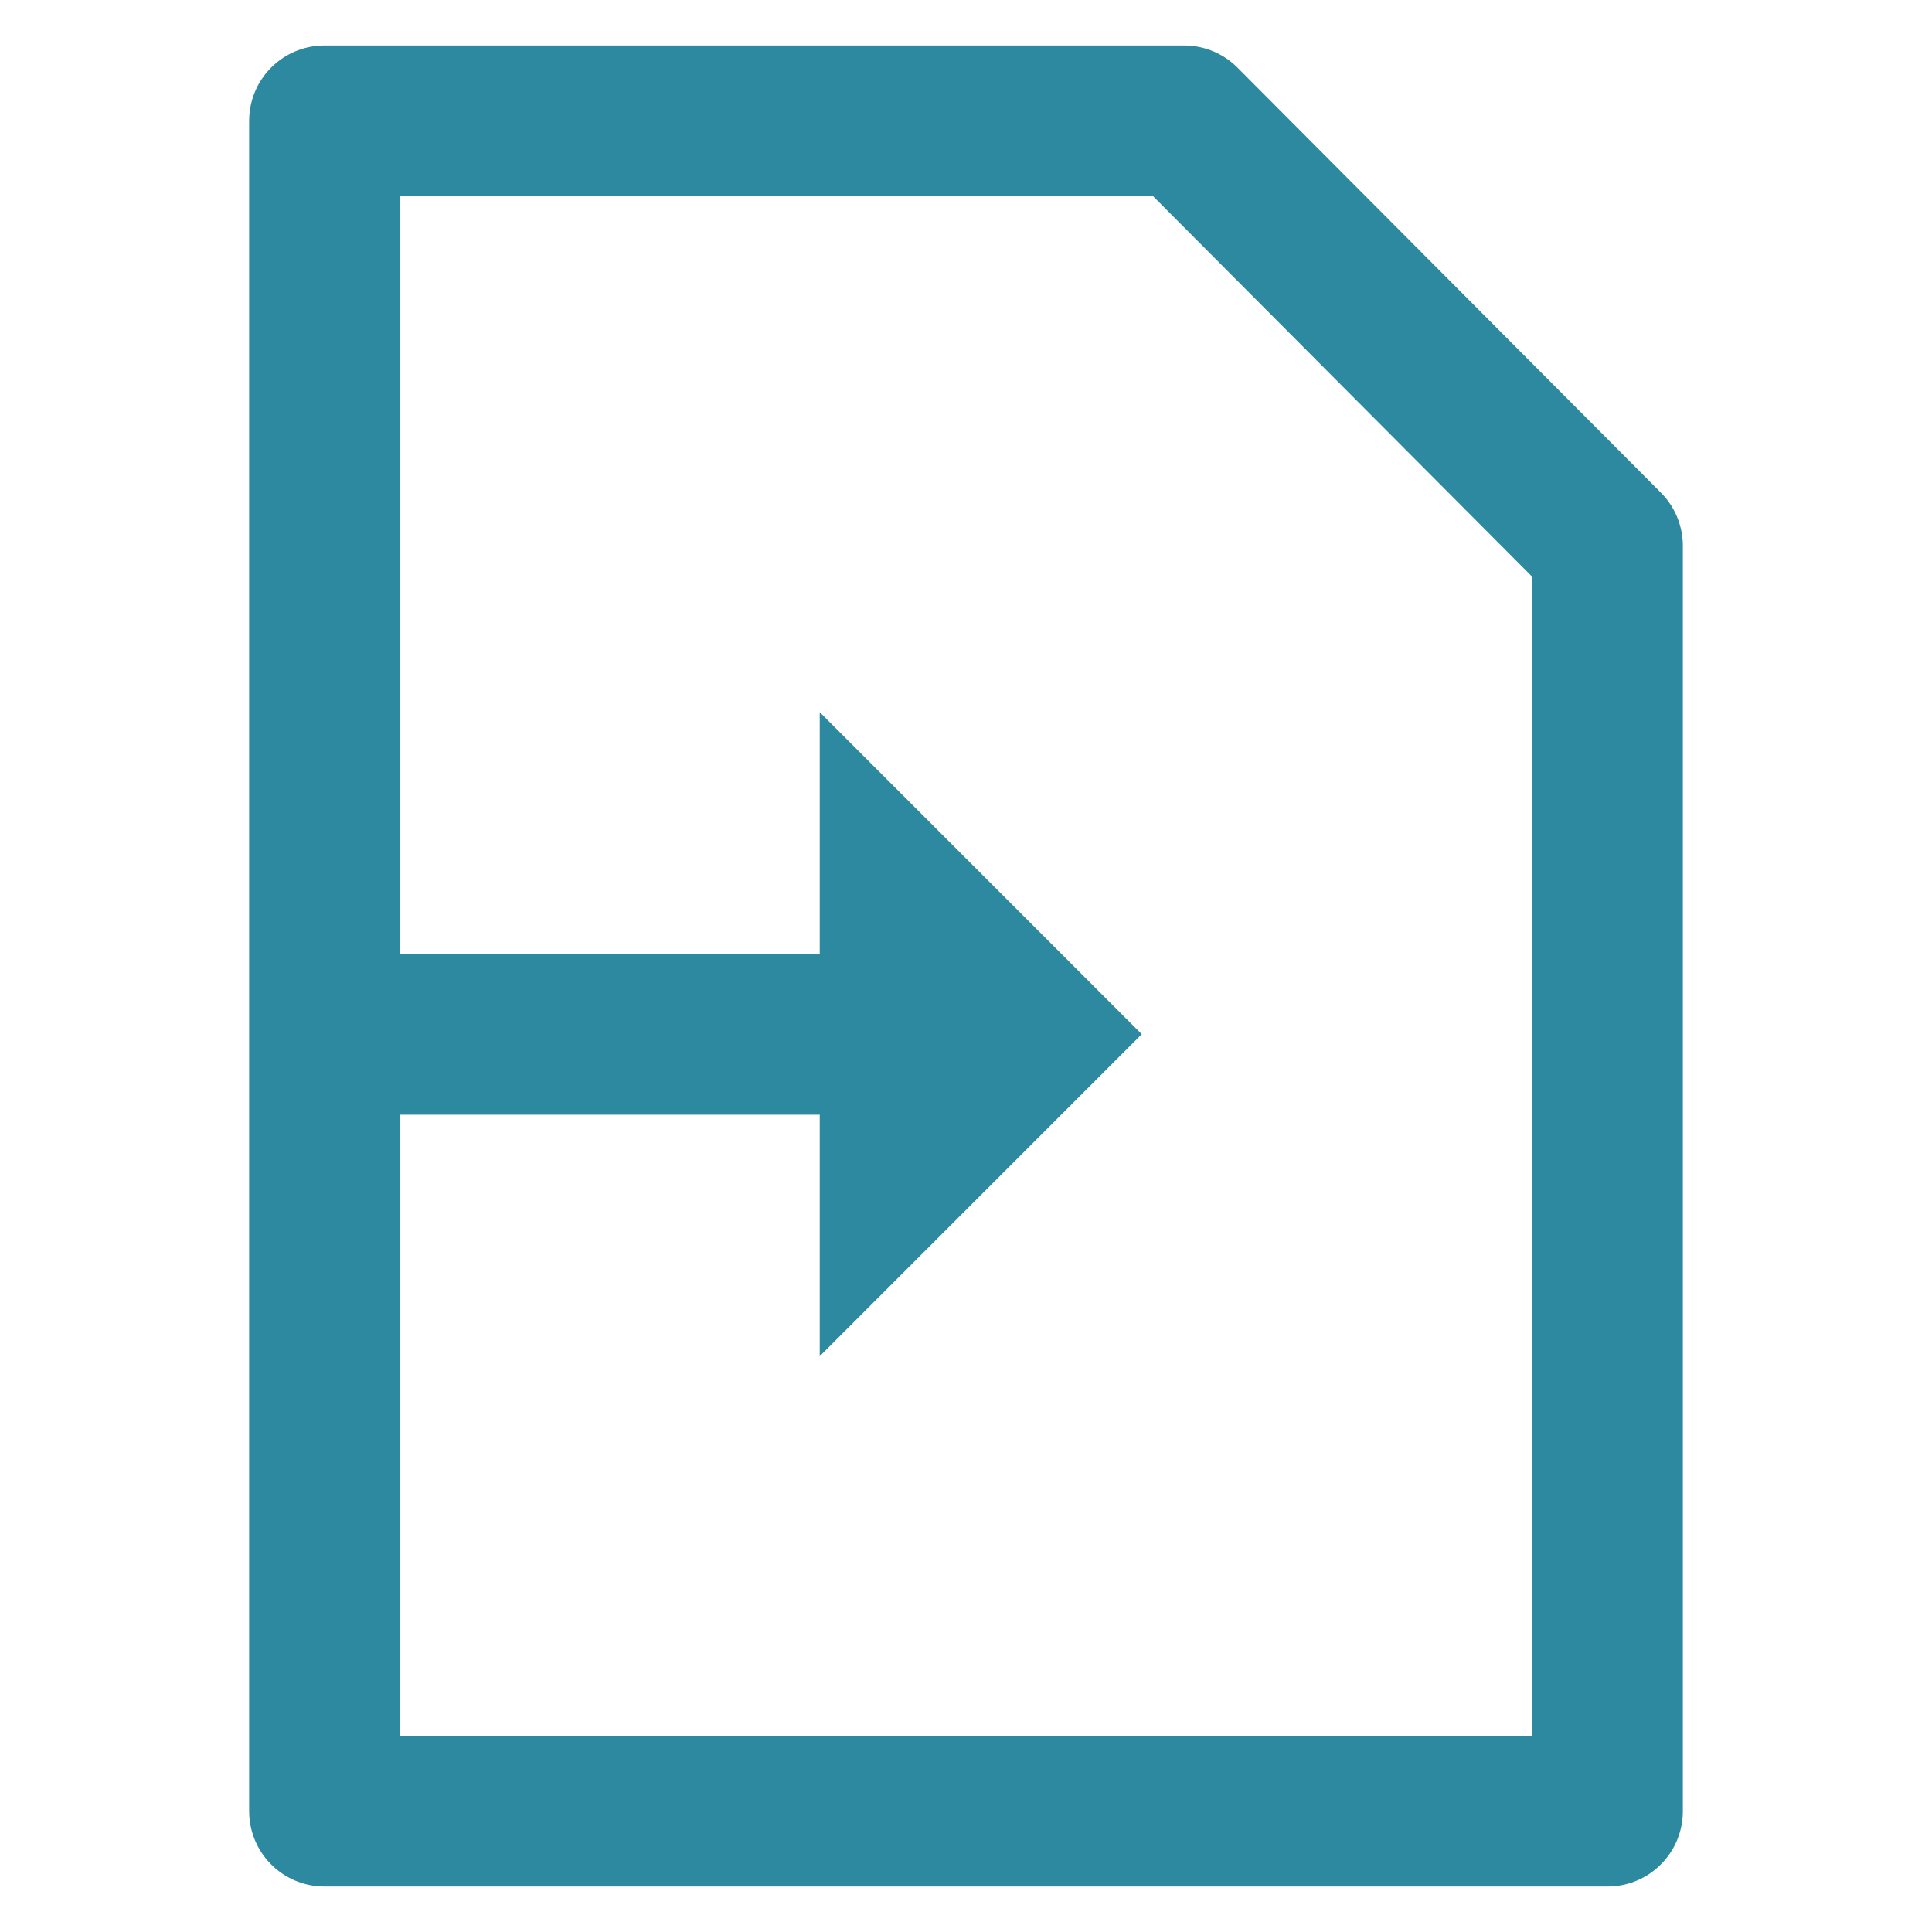 <svg xmlns="http://www.w3.org/2000/svg" viewBox="0 0 24 24"><path d="M4.03 1.5v21h15.94V6.78L14.71 1.5z" fill="none" stroke="#2c89a0" stroke-width="1.87" stroke-linecap="round" stroke-linejoin="round"/><path d="M3.774 11.847h6.409v-3l4 4-4 4v-3h-6.39z" fill="#2c89a0"/></svg>
